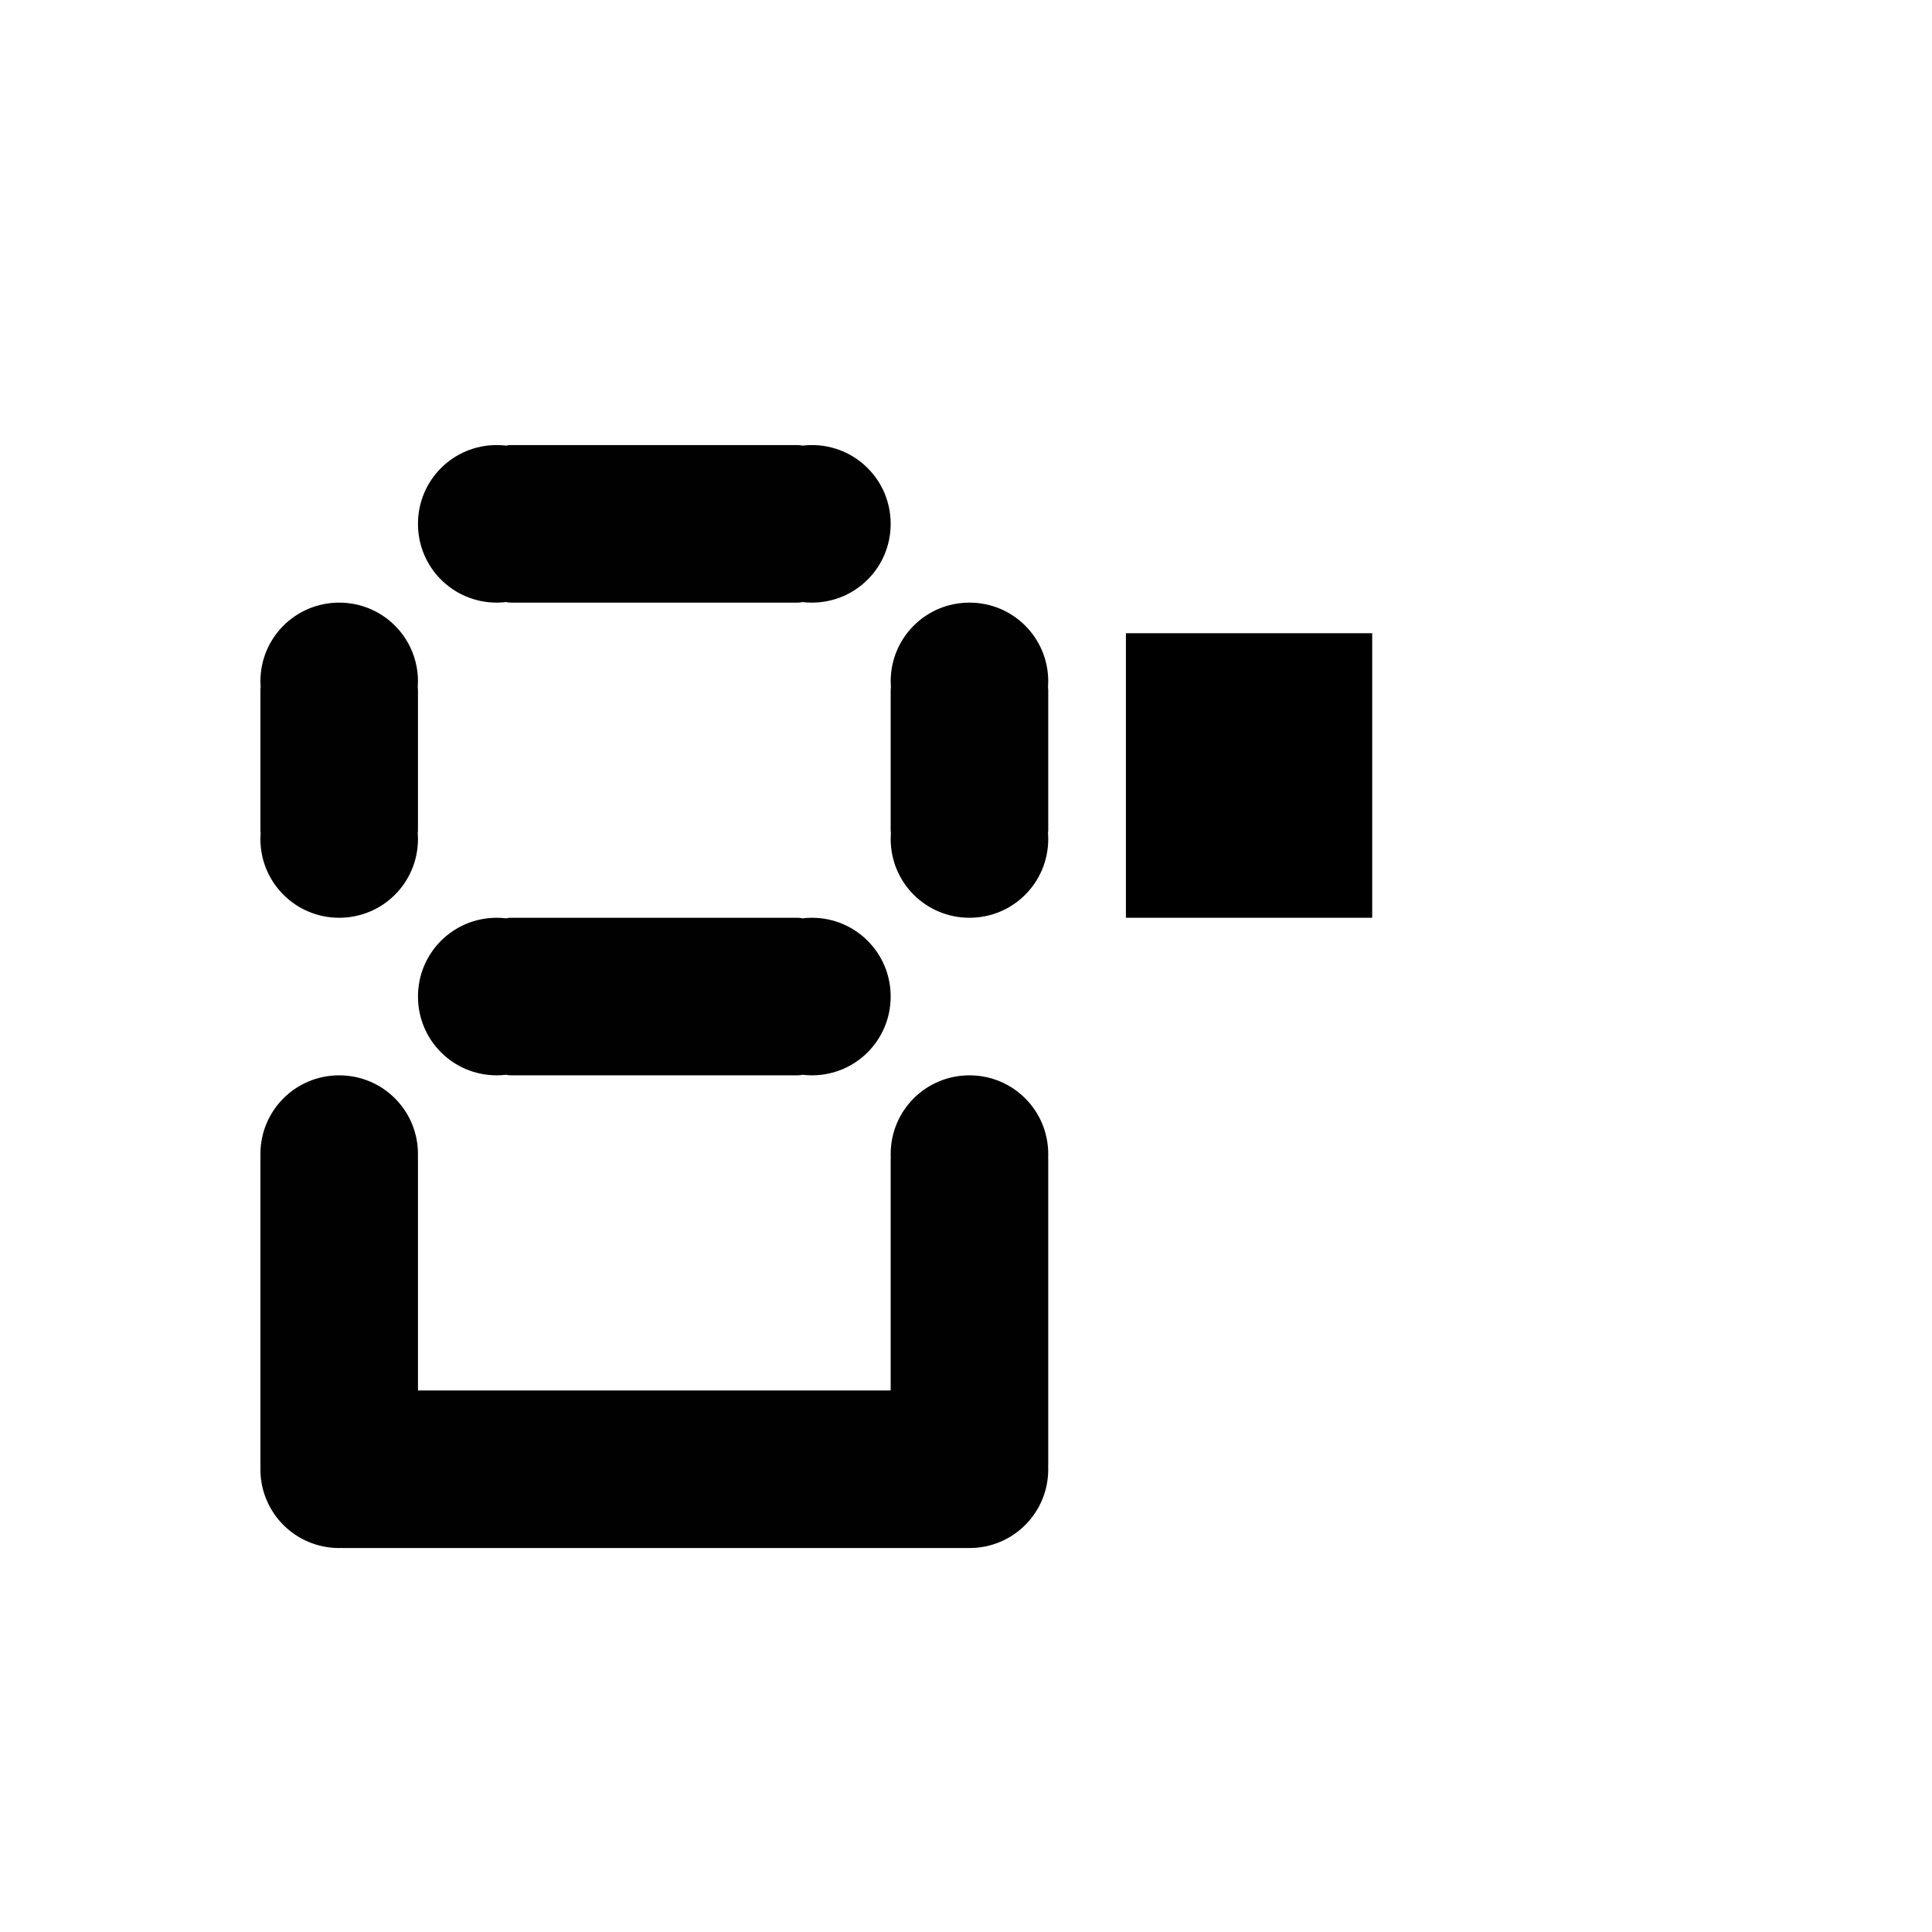 <?xml version="1.0" encoding="UTF-8" standalone="no"?>
<!-- Created with Inkscape (http://www.inkscape.org/) -->

<svg
   xmlns:dc="http://purl.org/dc/elements/1.1/"
   xmlns:cc="http://creativecommons.org/ns#"
   xmlns:rdf="http://www.w3.org/1999/02/22-rdf-syntax-ns#"
   xmlns:svg="http://www.w3.org/2000/svg"
   xmlns="http://www.w3.org/2000/svg"
   xmlns:sodipodi="http://sodipodi.sourceforge.net/DTD/sodipodi-0.dtd"
   xmlns:inkscape="http://www.inkscape.org/namespaces/inkscape"
   width="1000"
   height="1000"
   viewBox="0 0 264.583 264.583"
   version="1.1"
   id="svg8"
   inkscape:version="0.92.4 (5da689c313, 2019-01-14)"
   sodipodi:docname="8.svg">
  <defs
     id="defs2" />
  <sodipodi:namedview
     id="base"
     pagecolor="#ffffff"
     bordercolor="#666666"
     borderopacity="1.0"
     inkscape:pageopacity="0.0"
     inkscape:pageshadow="2"
     inkscape:zoom="1.4776333"
     inkscape:cx="288.14934"
     inkscape:cy="475.90369"
     inkscape:document-units="mm"
     inkscape:current-layer="layer1"
     showgrid="false"
     units="px"
     inkscape:window-width="1600"
     inkscape:window-height="1149"
     inkscape:window-x="0"
     inkscape:window-y="26"
     inkscape:window-maximized="1"
     showguides="true"
     inkscape:guide-bbox="true">
    <sodipodi:guide
       position="0,52.917"
       orientation="0,1"
       id="guide29"
       inkscape:locked="false"
       inkscape:label=""
       inkscape:color="rgb(0,0,255)" />
    <sodipodi:guide
       position="100.24,139.095"
       orientation="0,1"
       id="guide913"
       inkscape:locked="false" />
    <sodipodi:guide
       position="35.606,203.729"
       orientation="0,1"
       id="guide30"
       inkscape:locked="false" />
    <sodipodi:guide
       position="35.606,52.917"
       orientation="1,0"
       id="guide32"
       inkscape:locked="false" />
    <sodipodi:guide
       position="143.329,52.917"
       orientation="1,0"
       id="guide34"
       inkscape:locked="false" />
  </sodipodi:namedview>
  <g
     inkscape:label="Layer 1"
     inkscape:groupmode="layer"
     id="layer1"
     transform="translate(0,-32.417)">
    <path
       style="fill:#010101;fill-opacity:1;fill-rule:nonzero;stroke:#ffffff;stroke-width:0;stroke-miterlimit:4;stroke-dasharray:none;stroke-opacity:1;paint-order:normal"
       d="M 256.715 230 C 234.159 230 216.002 248.159 216.002 270.715 C 216.002 293.271 234.159 311.428 256.715 311.428 C 258.361 311.428 259.981 311.321 261.574 311.133 C 262.385 311.32 263.227 311.428 264.096 311.428 L 412.193 311.428 C 413.062 311.428 413.904 311.32 414.715 311.133 C 416.308 311.321 417.927 311.428 419.572 311.428 C 442.128 311.428 460.287 293.271 460.287 270.715 C 460.287 248.159 442.128 230 419.572 230 C 417.927 230 416.308 230.107 414.715 230.295 C 413.904 230.108 413.062 230 412.193 230 L 264.096 230 C 263.227 230 262.385 230.108 261.574 230.295 C 259.981 230.107 258.361 230 256.715 230 z M 175.287 311.428 C 152.731 311.428 134.572 329.587 134.572 352.143 C 134.572 353.126 134.62 354.098 134.688 355.064 C 134.619 355.617 134.572 356.176 134.572 356.748 L 134.572 428.748 C 134.572 429.345 134.625 429.928 134.699 430.504 C 134.624 431.518 134.572 432.537 134.572 433.57 C 134.572 456.126 152.731 474.285 175.287 474.285 C 197.843 474.285 216.002 456.126 216.002 433.57 C 216.002 432.537 215.95 431.518 215.875 430.504 C 215.949 429.928 216.002 429.345 216.002 428.748 L 216.002 356.748 C 216.002 356.176 215.955 355.617 215.887 355.064 C 215.955 354.098 216.002 353.126 216.002 352.143 C 216.002 329.587 197.843 311.428 175.287 311.428 z M 501.002 311.428 C 478.446 311.428 460.287 329.587 460.287 352.143 C 460.287 353.128 460.334 354.101 460.402 355.068 C 460.334 355.62 460.287 356.177 460.287 356.748 L 460.287 428.748 C 460.287 429.344 460.338 429.925 460.412 430.5 C 460.337 431.515 460.287 432.536 460.287 433.57 C 460.287 456.126 478.446 474.285 501.002 474.285 C 523.558 474.285 541.715 456.126 541.715 433.57 C 541.715 432.538 541.665 431.519 541.59 430.506 C 541.664 429.929 541.715 429.346 541.715 428.748 L 541.715 356.748 C 541.715 356.175 541.668 355.616 541.6 355.062 C 541.667 354.097 541.715 353.126 541.715 352.143 C 541.715 329.587 523.558 311.428 501.002 311.428 z M 256.715 474.285 C 234.159 474.285 216.002 492.444 216.002 515 C 216.002 537.556 234.159 555.715 256.715 555.715 C 258.359 555.715 259.977 555.606 261.568 555.418 C 262.381 555.606 263.225 555.715 264.096 555.715 L 412.193 555.715 C 413.064 555.715 413.908 555.606 414.721 555.418 C 416.312 555.605 417.929 555.715 419.572 555.715 C 442.128 555.715 460.287 537.556 460.287 515 C 460.287 492.444 442.128 474.285 419.572 474.285 C 417.929 474.285 416.312 474.395 414.721 474.582 C 413.908 474.394 413.064 474.285 412.193 474.285 L 264.096 474.285 C 263.225 474.285 262.381 474.394 261.568 474.582 C 259.977 474.394 258.359 474.285 256.715 474.285 z M 175.287 555.715 C 152.731 555.715 134.572 573.872 134.572 596.428 C 134.572 596.96 134.591 597.487 134.611 598.014 C 134.611 598.017 134.611 598.02 134.611 598.023 C 134.586 598.526 134.572 599.032 134.572 599.541 L 134.572 756.174 C 134.572 756.683 134.586 757.189 134.611 757.691 C 134.611 757.695 134.611 757.698 134.611 757.701 C 134.591 758.227 134.572 758.754 134.572 759.285 C 134.572 781.841 152.731 800 175.287 800 C 175.676 800 176.061 799.981 176.447 799.971 C 176.643 799.981 176.835 800 177.033 800 L 286.318 800 L 449.176 800 L 499.932 800 C 500.053 800 500.171 799.986 500.291 799.982 C 500.528 799.986 500.764 800 501.002 800 C 523.558 800 541.715 781.841 541.715 759.285 C 541.715 758.76 541.695 758.24 541.676 757.721 C 541.702 757.209 541.715 756.693 541.715 756.174 L 541.715 599.541 C 541.715 599.022 541.702 598.506 541.676 597.994 C 541.695 597.474 541.715 596.953 541.715 596.428 C 541.715 573.872 523.558 555.715 501.002 555.715 C 478.446 555.715 460.287 573.872 460.287 596.428 C 460.287 596.96 460.306 597.487 460.326 598.014 C 460.301 598.519 460.287 599.029 460.287 599.541 L 460.287 718.572 L 449.176 718.572 L 286.318 718.572 L 216.002 718.572 L 216.002 599.541 C 216.002 599.032 215.988 598.526 215.963 598.023 C 215.963 598.02 215.963 598.017 215.963 598.014 C 215.983 597.487 216.002 596.96 216.002 596.428 C 216.002 573.872 197.843 555.715 175.287 555.715 z "
       transform="matrix(0.265,0,0,0.265,0,32.417)"
       id="rect840" />
    <flowRoot
       xml:space="preserve"
       id="flowRoot985"
       style="font-style:normal;font-variant:normal;font-weight:normal;font-stretch:normal;font-size:32px;line-height:1.25;font-family:sans-serif;-inkscape-font-specification:sans-serif;text-align:start;letter-spacing:0px;word-spacing:0px;text-anchor:start;fill:#000000;fill-opacity:1;stroke:none"
       transform="matrix(0.265,0,0,0.265,0,32.417)"><flowRegion
         id="flowRegion987"><rect
           id="rect989"
           width="127.279"
           height="147.047"
           x="581.848"
           y="327.238" /></flowRegion><flowPara
         id="flowPara991"
         style="font-style:normal;font-variant:normal;font-weight:normal;font-stretch:normal;font-family:Hack;-inkscape-font-specification:Hack" /></flowRoot>  </g>
</svg>
